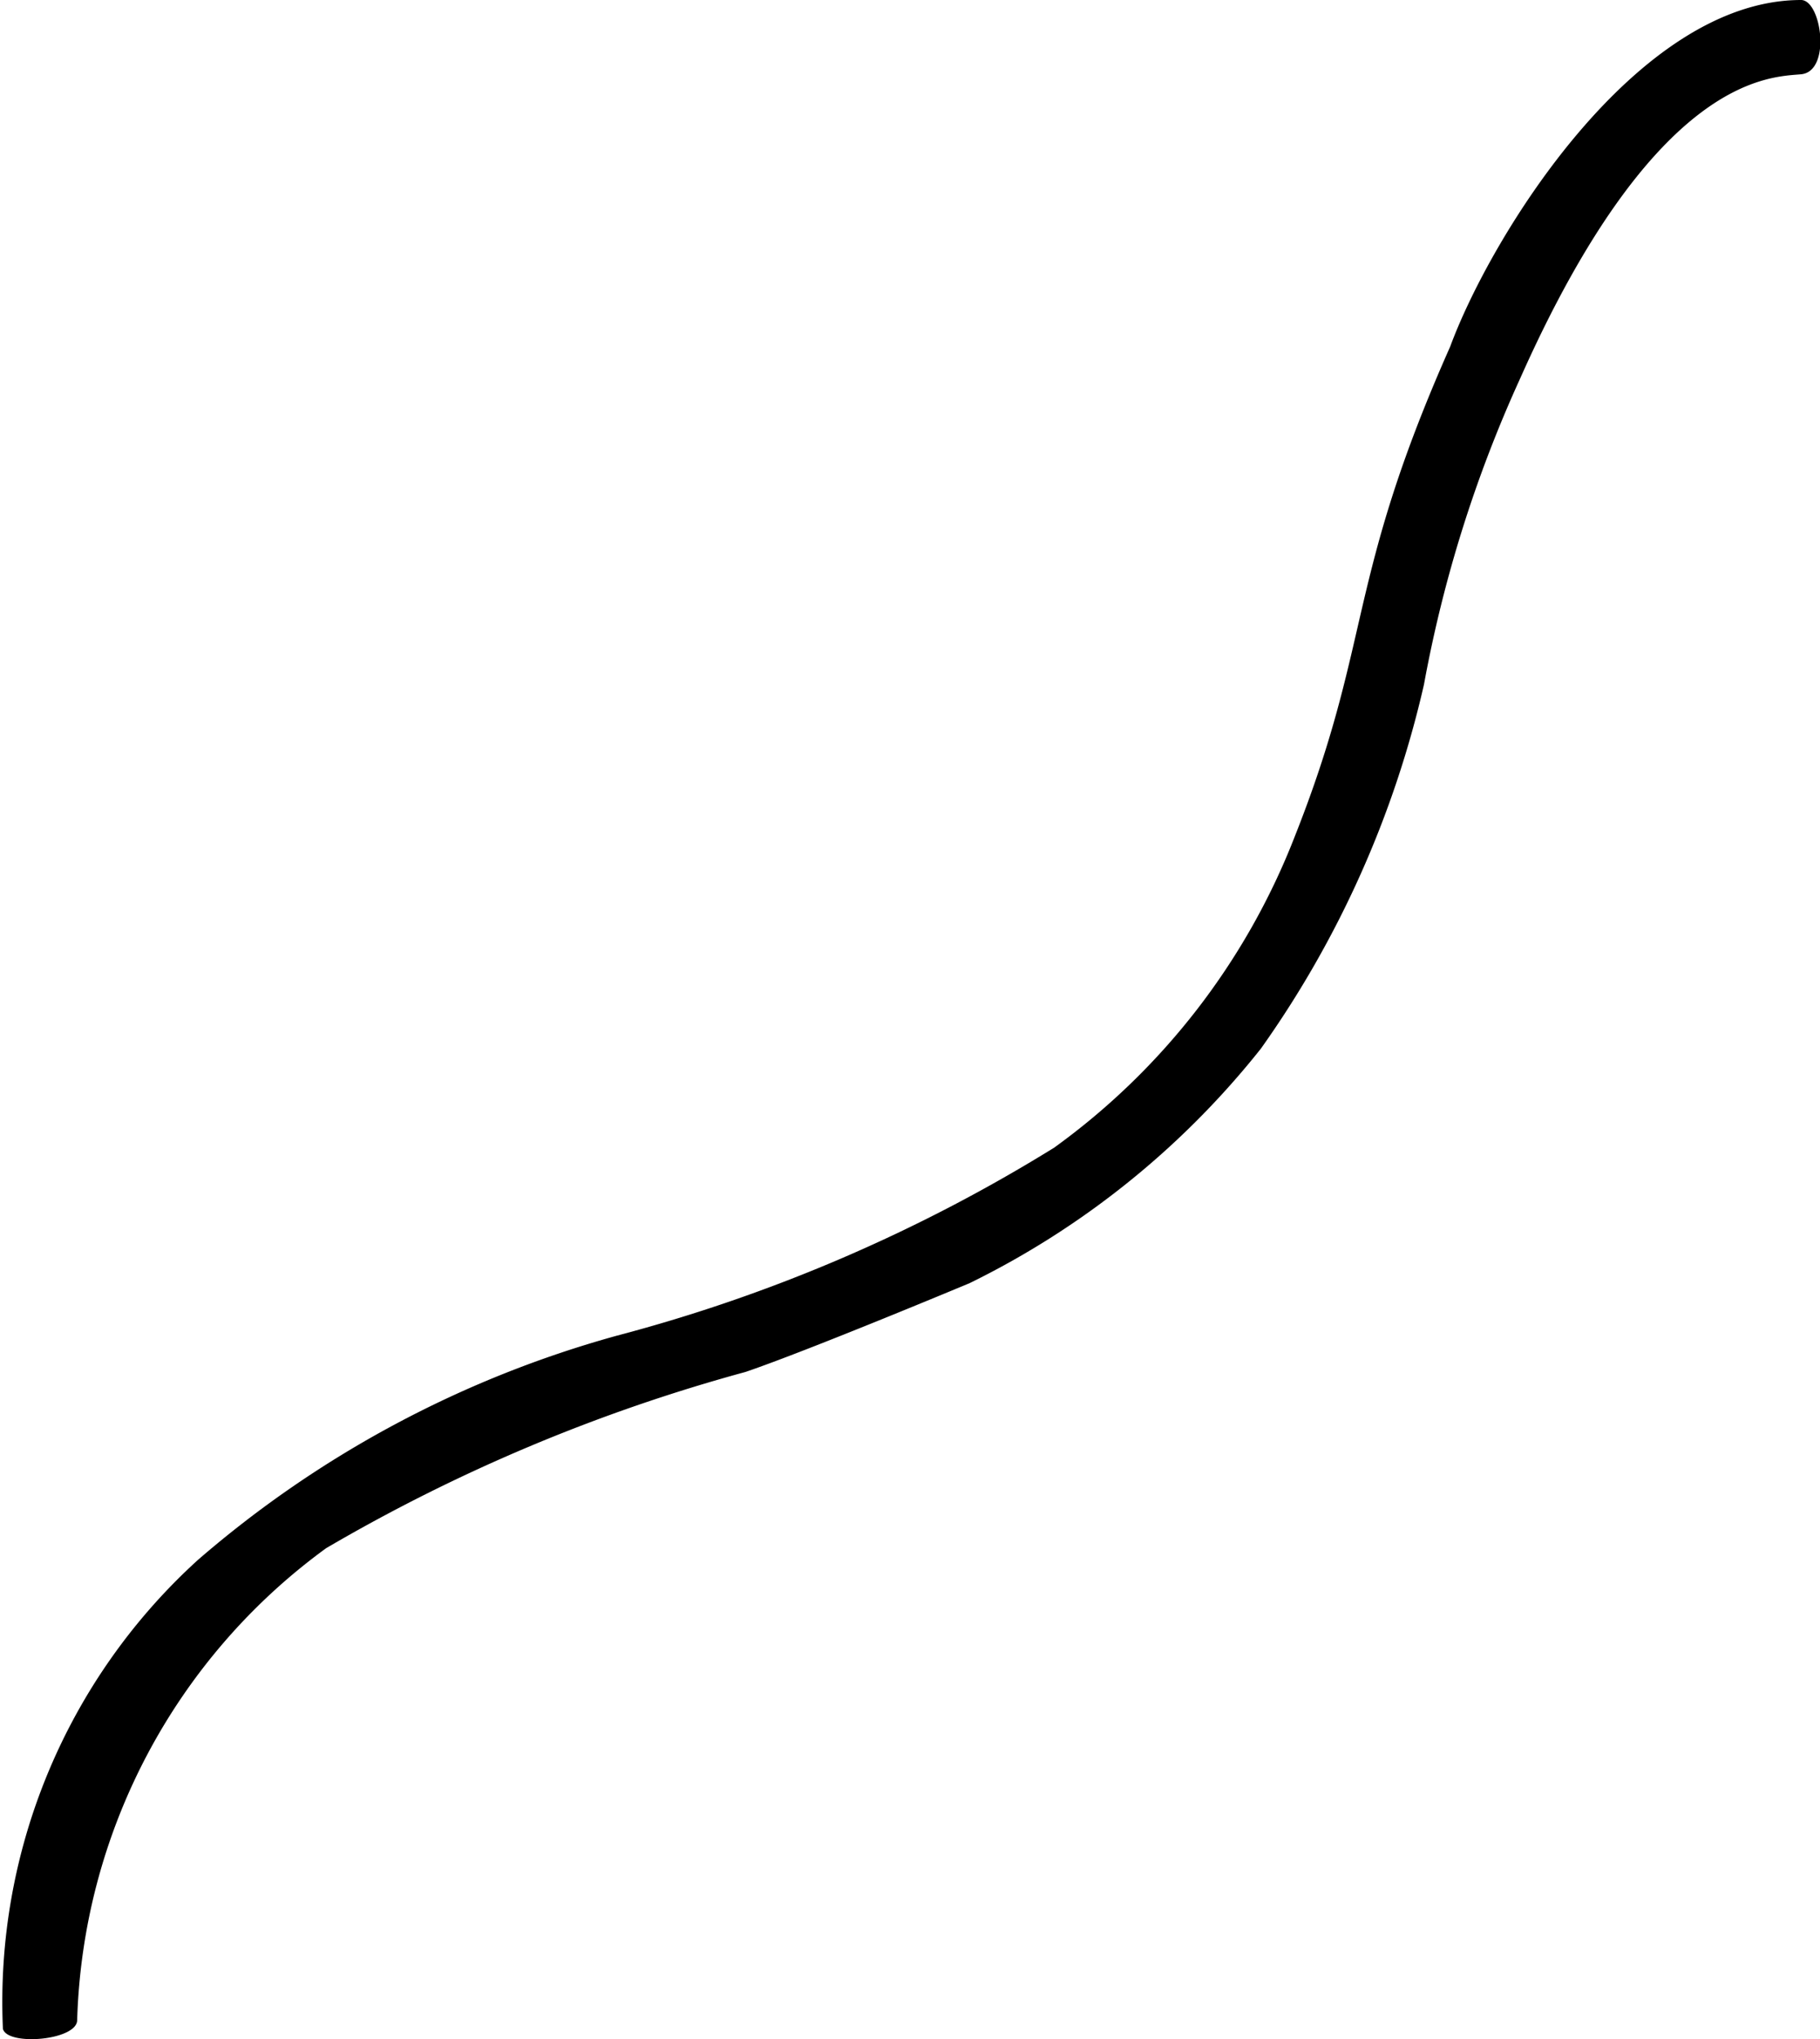 <svg id="Camada_1" data-name="Camada 1" xmlns="http://www.w3.org/2000/svg" viewBox="0 0 12.5 14"><title>linha-transmissao 2</title><path d="M1.29,13.87c0,.14-.48.18-.51.06a4.1,4.1,0,0,1,1.34-3.22A7.4,7.4,0,0,1,5,9.17,11.05,11.05,0,0,0,8,7.88,4.76,4.76,0,0,0,9.65,5.75C10.19,4.39,10,4,10.72,2.38,11,1.62,12,0,13.13,0c.14,0,.21.49,0,.51s-1,0-1.93,2.09a8.92,8.92,0,0,0-.66,2.1A7,7,0,0,1,9.42,7.2a5.83,5.83,0,0,1-2,1.61s-1.1.46-1.54.61A11.88,11.88,0,0,0,3,10.63,4.16,4.16,0,0,0,1.29,13.87Z" transform="translate(-0.76)"/></svg>